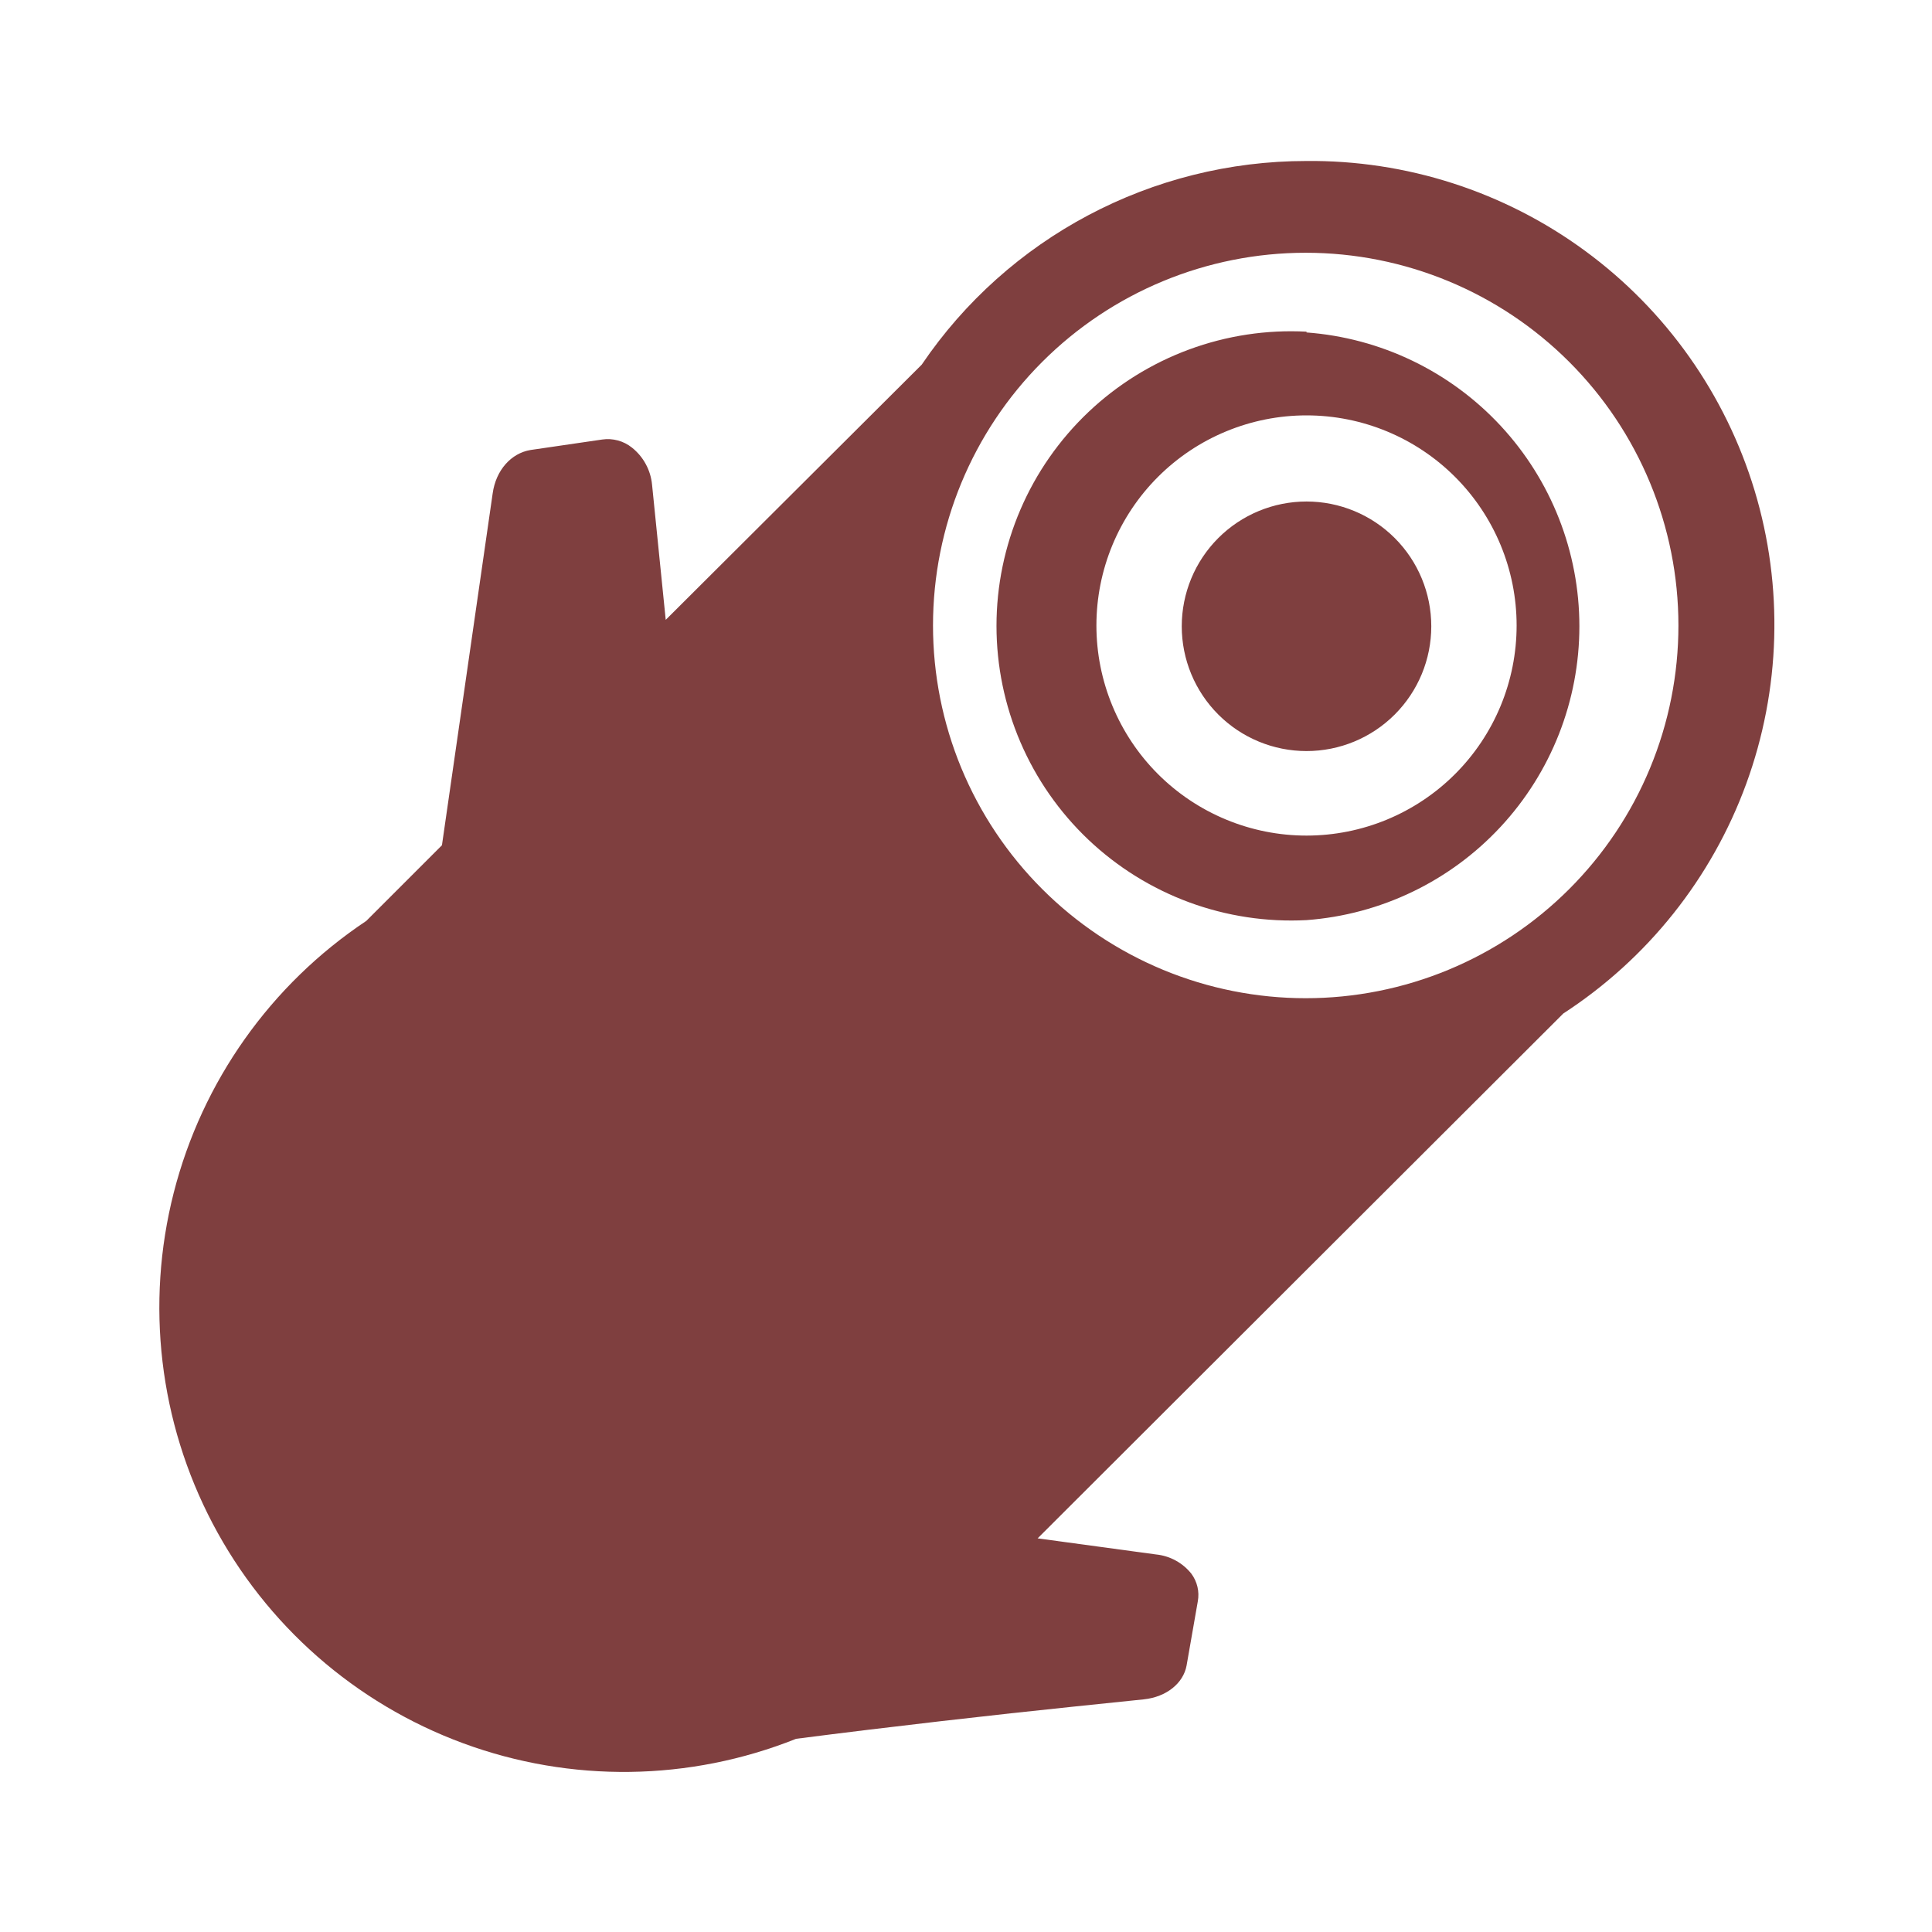 <svg width="64" height="64" viewBox="0 0 64 64" fill="none" xmlns="http://www.w3.org/2000/svg">
<path d="M43.28 27.68C42.366 27.68 41.461 27.5 40.617 27.15C39.772 26.8 39.005 26.288 38.358 25.641C37.712 24.995 37.2 24.228 36.85 23.383C36.5 22.539 36.32 21.634 36.32 20.72C36.32 19.806 36.5 18.901 36.85 18.056C37.2 17.212 37.712 16.445 38.358 15.799C39.005 15.152 39.772 14.639 40.617 14.29C41.461 13.94 42.366 13.76 43.28 13.76C45.126 13.76 46.896 14.493 48.202 15.799C49.507 17.104 50.24 18.874 50.24 20.72C50.24 22.566 49.507 24.336 48.202 25.641C46.896 26.947 45.126 27.68 43.28 27.68ZM43.28 10.987C41.957 10.917 40.634 11.118 39.391 11.577C38.149 12.035 37.012 12.742 36.051 13.654C35.091 14.566 34.325 15.664 33.803 16.881C33.28 18.098 33.01 19.409 33.01 20.733C33.01 22.058 33.28 23.369 33.803 24.586C34.325 25.803 35.091 26.901 36.051 27.813C37.012 28.724 38.149 29.431 39.391 29.89C40.634 30.348 41.957 30.549 43.28 30.48C45.737 30.298 48.034 29.194 49.711 27.388C51.387 25.583 52.319 23.21 52.319 20.747C52.319 18.283 51.387 15.91 49.711 14.105C48.034 12.3 45.737 11.195 43.28 11.013V10.987ZM43.28 16.613C42.184 16.613 41.132 17.049 40.357 17.824C39.582 18.599 39.147 19.65 39.147 20.747C39.147 21.843 39.582 22.894 40.357 23.669C41.132 24.445 42.184 24.88 43.28 24.88C44.376 24.88 45.428 24.445 46.203 23.669C46.978 22.894 47.413 21.843 47.413 20.747C47.413 19.65 46.978 18.599 46.203 17.824C45.428 17.049 44.376 16.613 43.28 16.613ZM55.6 20.72C55.6 22.341 55.281 23.947 54.66 25.445C54.04 26.943 53.13 28.304 51.984 29.45C50.837 30.597 49.476 31.506 47.978 32.127C46.48 32.747 44.875 33.067 43.253 33.067C41.632 33.067 40.026 32.747 38.529 32.127C37.031 31.506 35.669 30.597 34.523 29.45C33.376 28.304 32.467 26.943 31.846 25.445C31.226 23.947 30.907 22.341 30.907 20.72C30.907 17.445 32.208 14.305 34.523 11.99C36.838 9.674 39.979 8.373 43.253 8.373C46.528 8.373 49.668 9.674 51.984 11.99C54.299 14.305 55.6 17.445 55.6 20.72ZM43.28 5.333C38.16 5.333 33.387 7.867 30.533 12.08L22.053 20.533L21.6 16.053C21.577 15.815 21.506 15.583 21.391 15.372C21.277 15.161 21.121 14.976 20.933 14.827C20.796 14.717 20.637 14.636 20.468 14.591C20.298 14.545 20.121 14.534 19.947 14.56L17.573 14.907C16.933 15.013 16.427 15.573 16.32 16.347L14.64 28L12.133 30.507C8.967 32.616 6.695 35.824 5.755 39.511C4.815 43.198 5.275 47.102 7.045 50.47C8.815 53.838 11.77 56.43 15.34 57.747C18.909 59.064 22.84 59.011 26.373 57.6C29.467 57.2 32.987 56.8 35.573 56.533L37.893 56.293C38.64 56.213 39.2 55.76 39.307 55.173L39.68 53.04C39.708 52.882 39.704 52.721 39.667 52.565C39.63 52.409 39.562 52.262 39.467 52.133C39.324 51.953 39.147 51.804 38.945 51.694C38.744 51.584 38.522 51.516 38.293 51.493L34.373 50.96L51.787 33.573C54.576 31.761 56.702 29.093 57.845 25.968C58.987 22.844 59.085 19.434 58.123 16.249C57.16 13.065 55.191 10.279 52.509 8.311C49.828 6.342 46.58 5.297 43.253 5.333" fill="#7F3F3F"/>
</svg>
